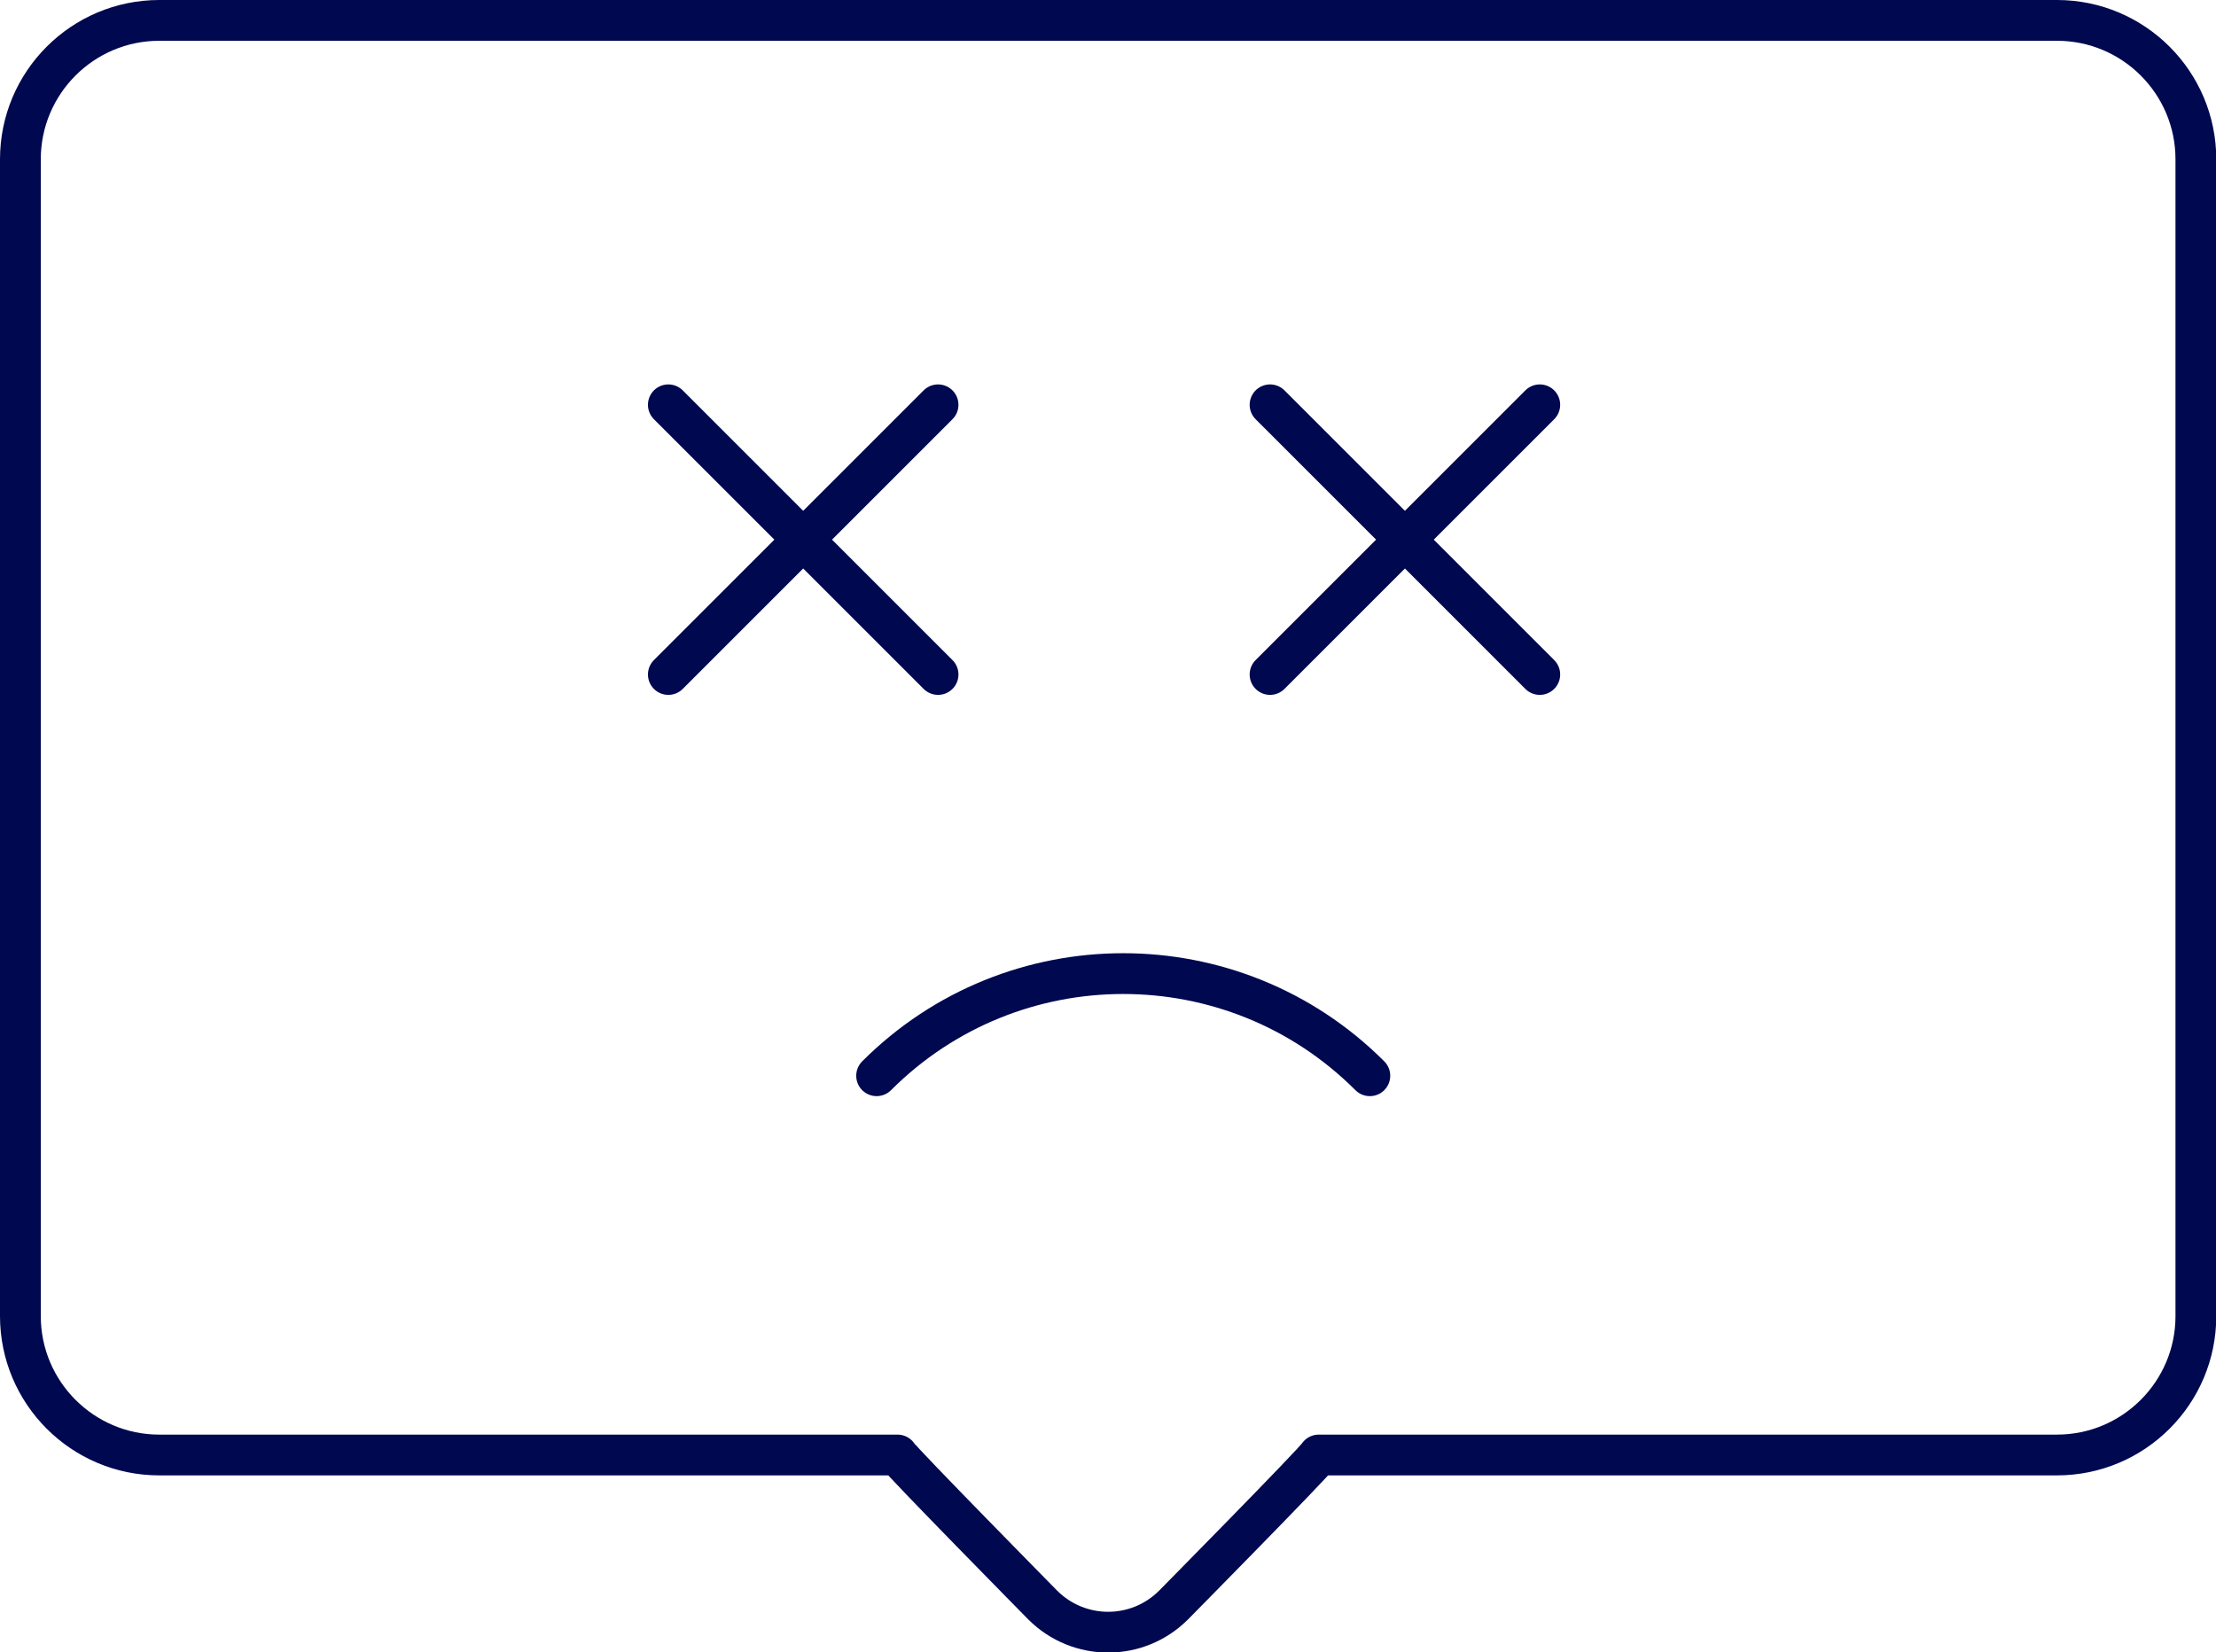 <?xml version="1.0" encoding="UTF-8"?><svg id="Layer_1" xmlns="http://www.w3.org/2000/svg" width="81.5" height="60.78" viewBox="0 0 81.5 60.78"><defs><style>.cls-1{stroke-miterlimit:10;}.cls-1,.cls-2{fill:none;stroke:#000850;stroke-linecap:round;stroke-width:1.5px;}.cls-2{stroke-linejoin:round;}</style></defs><path class="cls-2" d="M75.64,.75H5.86C3.04,.75,.75,3.04,.75,5.86V48.41c0,2.82,2.29,5.11,5.11,5.11h27.15c.15,.25,5.34,5.52,5.34,5.52,1.33,1.33,3.48,1.33,4.81,0,0,0,5.2-5.27,5.34-5.52h27.15c2.82,0,5.11-2.29,5.11-5.11V5.86c0-2.82-2.29-5.11-5.11-5.11Z"/><g><line class="cls-1" x1="34.5" y1="14.89" x2="24.58" y2="24.81"/><line class="cls-1" x1="34.5" y1="24.81" x2="24.58" y2="14.89"/><line class="cls-1" x1="56.63" y1="14.89" x2="46.71" y2="24.81"/><line class="cls-1" x1="56.63" y1="24.81" x2="46.71" y2="14.89"/><path class="cls-1" d="M50.38,39.57c-5.01-5.01-13.13-5.01-18.14,0"/></g></svg>